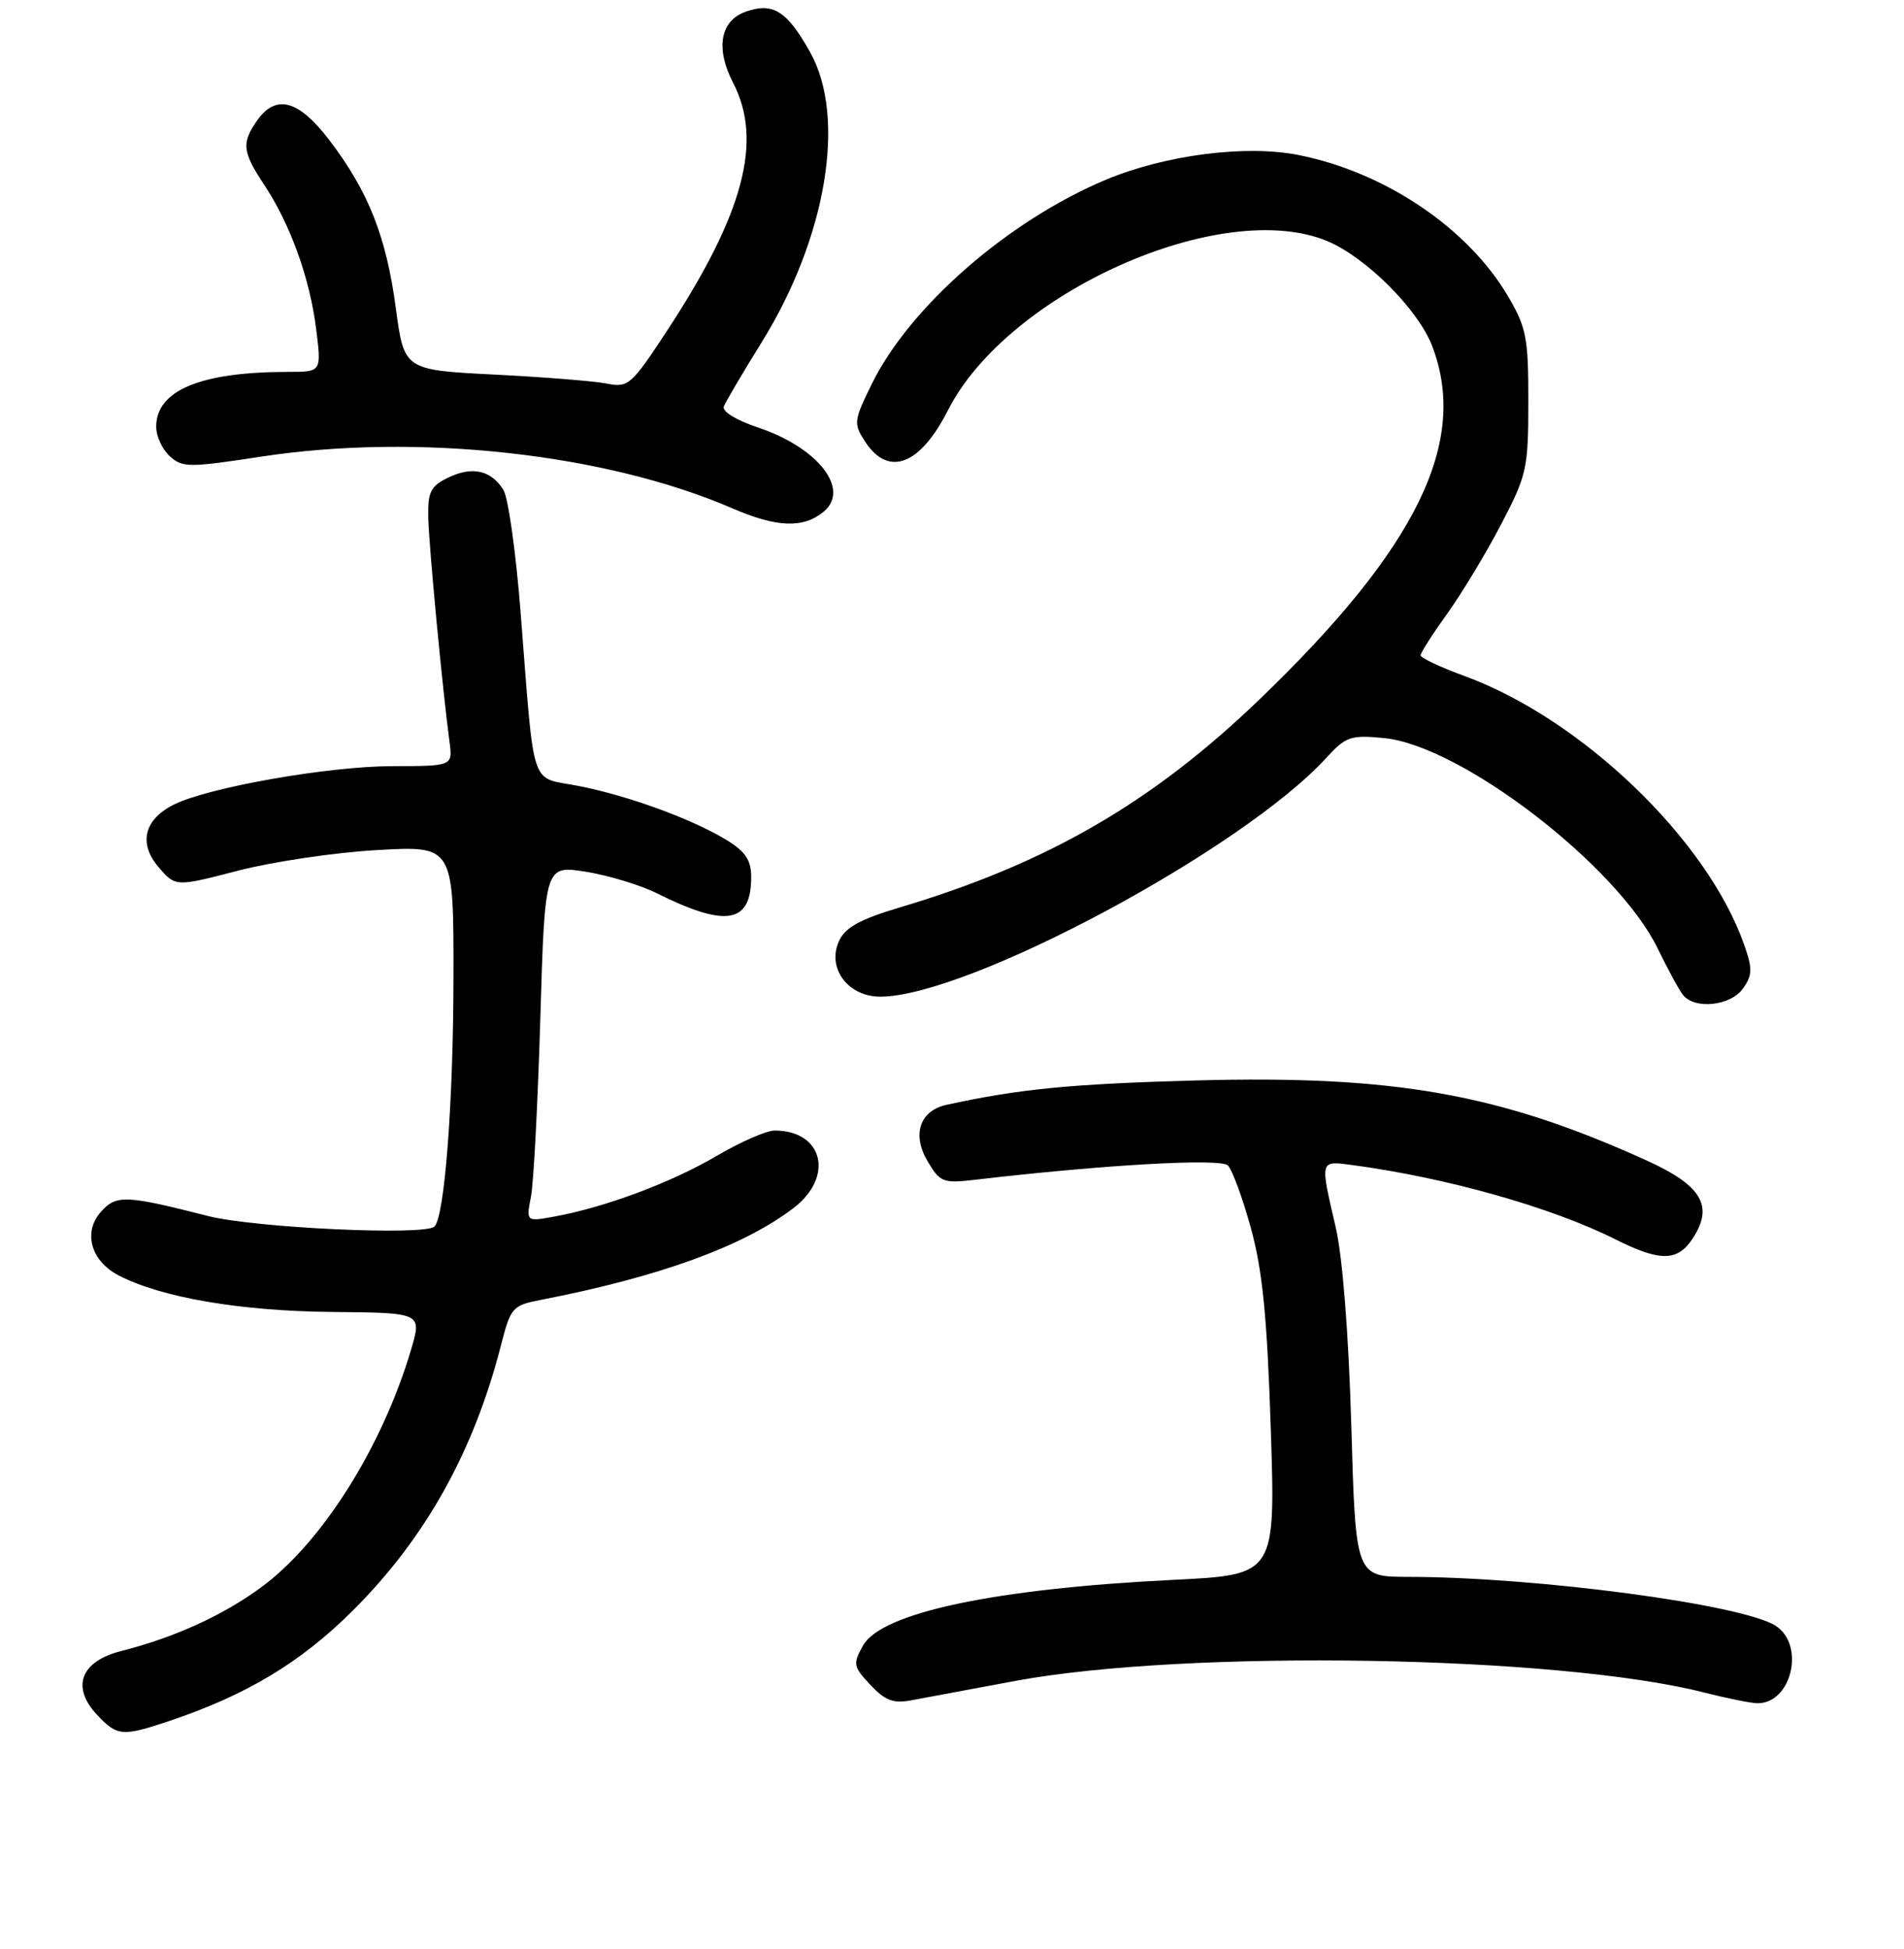 <?xml version="1.0" encoding="UTF-8" standalone="no"?>
<!DOCTYPE svg PUBLIC "-//W3C//DTD SVG 1.1//EN" "http://www.w3.org/Graphics/SVG/1.1/DTD/svg11.dtd" >
<svg xmlns="http://www.w3.org/2000/svg" xmlns:xlink="http://www.w3.org/1999/xlink" version="1.1" viewBox="0 0 256 262">
 <g >
 <path fill="currentColor"
d=" M 22.72 231.40 C 33.17 227.89 40.44 223.52 47.48 216.50 C 57.20 206.80 63.69 195.18 67.35 180.90 C 68.65 175.81 68.91 175.51 72.61 174.79 C 88.57 171.70 99.93 167.58 106.68 162.43 C 112.20 158.22 110.69 152.00 104.14 152.00 C 103.04 152.00 99.52 153.55 96.32 155.43 C 90.33 158.96 81.46 162.29 74.62 163.55 C 70.73 164.27 70.73 164.27 71.39 160.89 C 71.75 159.02 72.31 148.24 72.65 136.92 C 73.26 116.34 73.26 116.34 78.74 117.20 C 81.76 117.68 86.09 118.99 88.36 120.12 C 97.66 124.75 101.00 124.16 101.00 117.91 C 101.00 115.67 100.23 114.50 97.75 112.98 C 93.13 110.14 84.45 106.97 77.78 105.67 C 71.14 104.37 71.92 106.73 69.98 82.12 C 69.36 74.21 68.33 66.90 67.68 65.86 C 66.03 63.22 63.49 62.65 60.27 64.21 C 57.91 65.35 57.51 66.13 57.58 69.52 C 57.65 73.24 59.47 92.46 60.44 99.75 C 60.87 103.00 60.87 103.00 52.69 103.01 C 44.14 103.03 28.14 105.84 23.43 108.15 C 19.37 110.15 18.57 113.39 21.34 116.61 C 23.61 119.24 23.61 119.24 32.05 117.05 C 36.70 115.85 45.11 114.60 50.75 114.29 C 61.00 113.71 61.00 113.71 60.97 131.61 C 60.94 148.41 59.78 163.57 58.41 164.91 C 57.13 166.16 34.24 165.09 27.96 163.49 C 16.95 160.68 15.65 160.62 13.61 162.88 C 11.12 165.63 12.19 169.53 15.97 171.49 C 21.73 174.46 32.32 176.28 44.62 176.39 C 56.73 176.50 56.73 176.50 55.28 181.43 C 51.38 194.58 43.29 207.41 35.11 213.42 C 29.96 217.20 23.42 220.18 16.26 221.99 C 10.84 223.37 9.54 226.82 13.05 230.56 C 15.76 233.44 16.44 233.50 22.72 231.40 Z  M 136.50 226.00 C 159.61 221.72 209.53 222.56 229.14 227.56 C 232.25 228.35 235.48 229.00 236.32 229.00 C 240.91 229.00 242.73 221.17 238.75 218.59 C 234.32 215.72 206.62 212.03 189.39 212.01 C 182.27 212.00 182.27 212.00 181.69 191.75 C 181.32 179.24 180.52 169.02 179.59 165.00 C 177.47 155.91 177.43 156.05 181.75 156.63 C 194.48 158.33 208.56 162.30 217.22 166.64 C 223.22 169.65 225.55 169.62 227.59 166.51 C 230.45 162.14 228.82 159.39 221.36 156.01 C 201.58 147.04 187.43 144.54 160.67 145.27 C 143.99 145.73 137.02 146.41 127.28 148.54 C 123.67 149.33 122.59 152.50 124.70 156.10 C 126.38 158.95 126.80 159.12 131.00 158.63 C 148.32 156.60 164.10 155.70 165.09 156.69 C 165.68 157.28 167.08 161.08 168.19 165.13 C 169.75 170.80 170.37 177.04 170.86 192.11 C 171.50 211.73 171.50 211.73 157.79 212.41 C 133.77 213.59 118.52 216.82 116.04 221.24 C 114.65 223.72 114.71 224.06 117.03 226.53 C 118.99 228.63 120.12 229.06 122.50 228.61 C 124.15 228.30 130.45 227.12 136.50 226.00 Z  M 234.36 132.89 C 235.63 131.09 235.65 130.25 234.48 126.94 C 229.49 112.81 212.59 96.60 196.83 90.86 C 193.63 89.69 191.00 88.45 191.00 88.11 C 191.00 87.77 192.61 85.25 194.59 82.50 C 196.56 79.75 199.82 74.35 201.83 70.50 C 205.29 63.88 205.49 62.99 205.49 54.00 C 205.50 45.44 205.23 44.04 202.77 39.85 C 197.38 30.68 186.26 23.17 174.63 20.85 C 167.55 19.43 156.69 20.82 148.70 24.16 C 135.60 29.64 122.32 41.22 117.22 51.62 C 114.77 56.62 114.73 56.94 116.35 59.42 C 119.46 64.16 123.71 62.54 127.44 55.19 C 135.46 39.35 164.28 26.49 178.47 32.42 C 183.68 34.60 190.69 41.62 192.57 46.54 C 197.49 59.42 190.52 73.67 169.36 94.02 C 154.90 107.94 140.75 116.12 120.96 122.01 C 115.62 123.60 113.64 124.70 112.81 126.52 C 111.15 130.15 114.00 134.00 118.35 134.00 C 130.14 134.00 167.07 114.22 178.34 101.88 C 180.94 99.03 181.60 98.80 186.07 99.23 C 196.46 100.23 217.49 116.41 222.90 127.55 C 224.22 130.27 225.73 133.06 226.27 133.75 C 227.84 135.77 232.71 135.25 234.36 132.89 Z  M 110.74 68.80 C 114.38 65.78 109.96 60.14 101.84 57.45 C 98.97 56.49 97.06 55.31 97.32 54.65 C 97.57 54.02 99.86 50.12 102.42 46.00 C 111.13 31.95 113.83 15.79 108.93 7.03 C 105.83 1.48 103.94 0.28 100.30 1.56 C 96.83 2.77 96.16 6.48 98.58 11.16 C 102.60 18.93 100.00 28.72 89.77 44.34 C 84.87 51.81 84.49 52.15 81.57 51.57 C 79.88 51.24 73.06 50.69 66.41 50.36 C 54.33 49.74 54.33 49.74 53.21 41.36 C 51.92 31.76 49.53 25.73 44.28 18.84 C 40.15 13.42 37.09 12.60 34.56 16.22 C 32.45 19.24 32.58 20.41 35.55 24.89 C 39.06 30.21 41.66 37.43 42.51 44.25 C 43.23 50.00 43.23 50.00 38.75 50.00 C 26.97 50.00 21.00 52.48 21.00 57.38 C 21.00 58.65 21.82 60.43 22.83 61.34 C 24.52 62.88 25.42 62.88 35.08 61.40 C 56.07 58.18 81.45 60.97 98.50 68.36 C 104.43 70.93 108.02 71.06 110.74 68.80 Z "/>
</g>
</svg>
